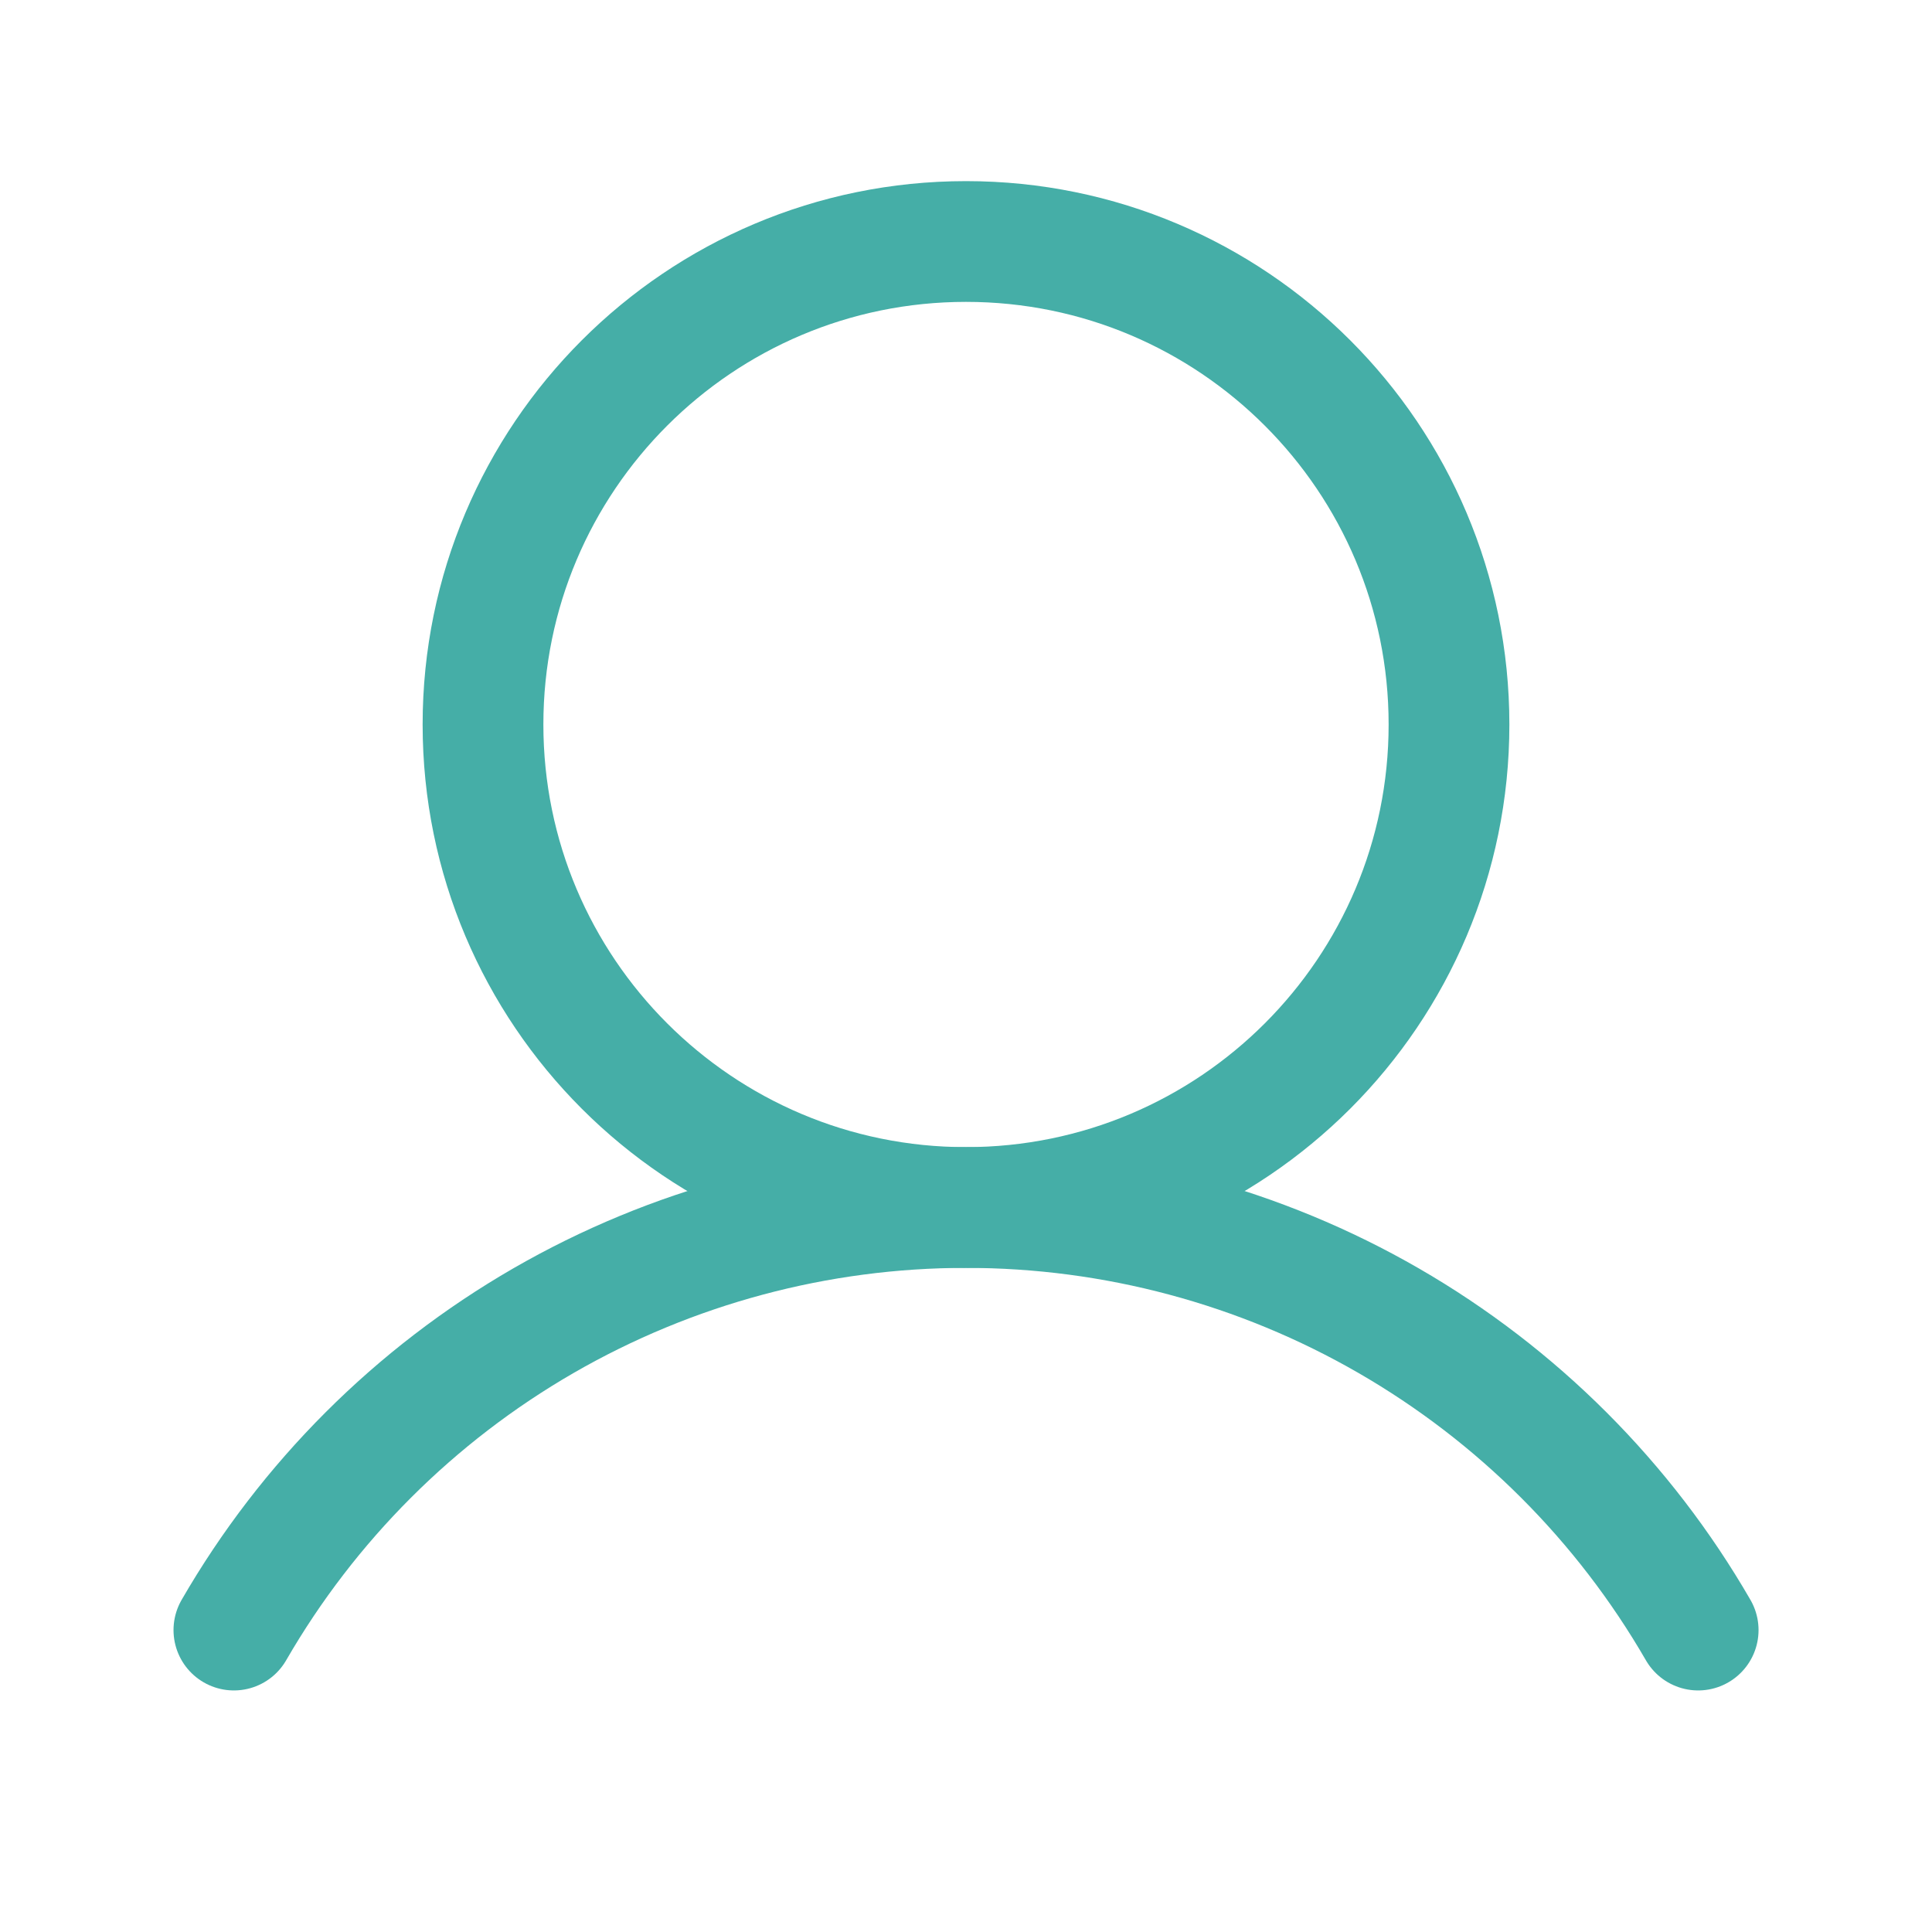<svg width="32" height="32" viewBox="0 0 32 32" fill="none" xmlns="http://www.w3.org/2000/svg">
<path d="M16 20C20.418 20 24 16.418 24 12C24 7.582 20.418 4 16 4C11.582 4 8 7.582 8 12C8 16.418 11.582 20 16 20Z" stroke="#45AEA7" stroke-width="2" stroke-linecap="round" stroke-linejoin="round"/>
<path d="M3.874 26.999C5.103 24.871 6.871 23.104 9 21.875C11.129 20.647 13.543 20 16 20C18.458 20 20.873 20.647 23.001 21.875C25.13 23.104 26.898 24.871 28.127 26.999" stroke="#45AEA7" stroke-width="2" stroke-linecap="round" stroke-linejoin="round"/>
</svg>
